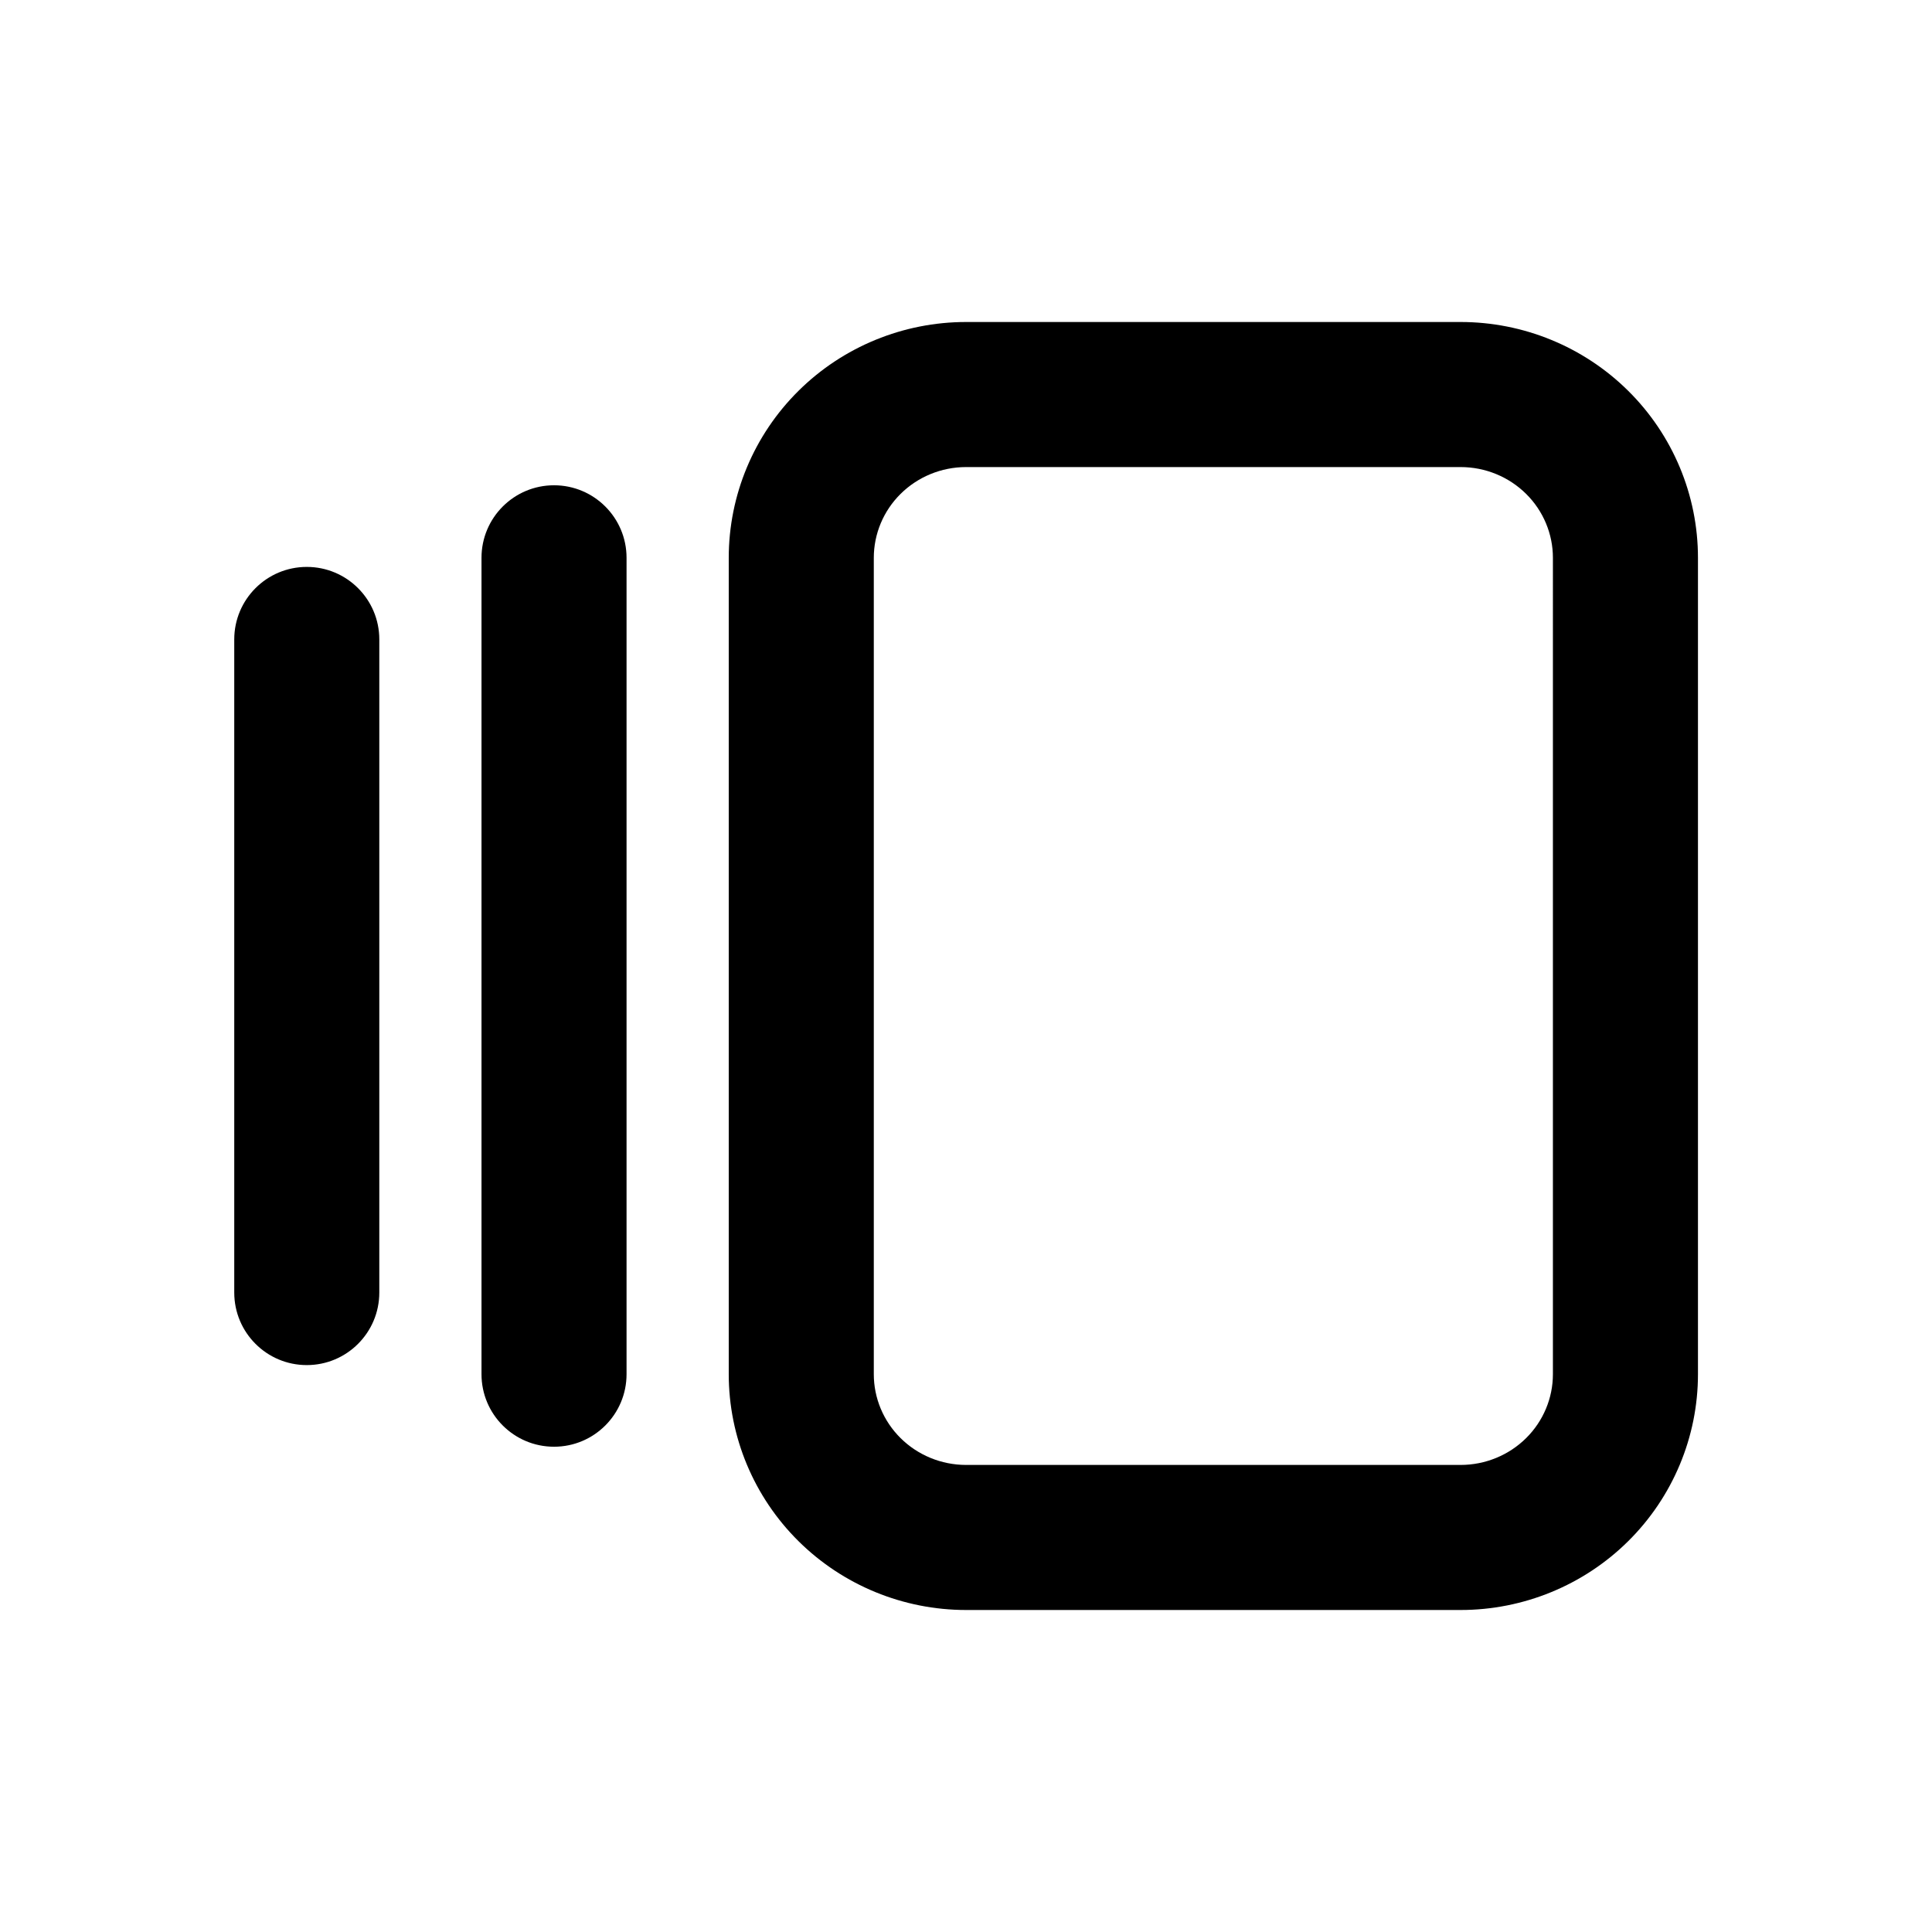 <svg xmlns="http://www.w3.org/2000/svg"
  width="768"
  height="768"
  fill="none">
  <path
    fill="#000"
    fill-rule="evenodd"
    d="M384.042 185.666c-9.82 0-19.183 3.866-26.044 10.662-6.851 6.787-10.649 15.932-10.649 25.41v324.524c0 9.478 3.798 18.623 10.649 25.41 6.861 6.796 16.224 10.662 26.044 10.662h196.571c9.82 0 19.183-3.866 26.044-10.662 6.851-6.787 10.649-15.932 10.649-25.41V221.738c0-9.478-3.798-18.623-10.649-25.41-6.861-6.796-16.224-10.662-26.044-10.662zm-66.62-30.308C335.137 137.81 359.106 128 384.042 128h196.571c24.936 0 48.905 9.81 66.621 27.358 17.724 17.557 27.733 41.429 27.733 66.38v324.524c0 24.951-10.009 48.823-27.733 66.38C629.518 630.19 605.549 640 580.613 640H384.042c-24.936 0-48.905-9.81-66.62-27.358-17.725-17.557-27.734-41.429-27.734-66.38V221.738c0-24.951 10.009-48.823 27.734-66.38m-97.189 37.547c15.923 0 28.83 12.909 28.83 28.833v324.524c0 15.924-12.907 28.833-28.83 28.833s-28.83-12.909-28.83-28.833V221.738c0-15.924 12.907-28.833 28.83-28.833m-98.285 32.452c15.922 0 28.83 12.909 28.83 28.833v259.62c0 15.924-12.908 28.833-28.83 28.833-15.923 0-28.83-12.909-28.83-28.833V254.19c0-15.924 12.907-28.833 28.83-28.833"
    clip-rule="evenodd" />
</svg>

